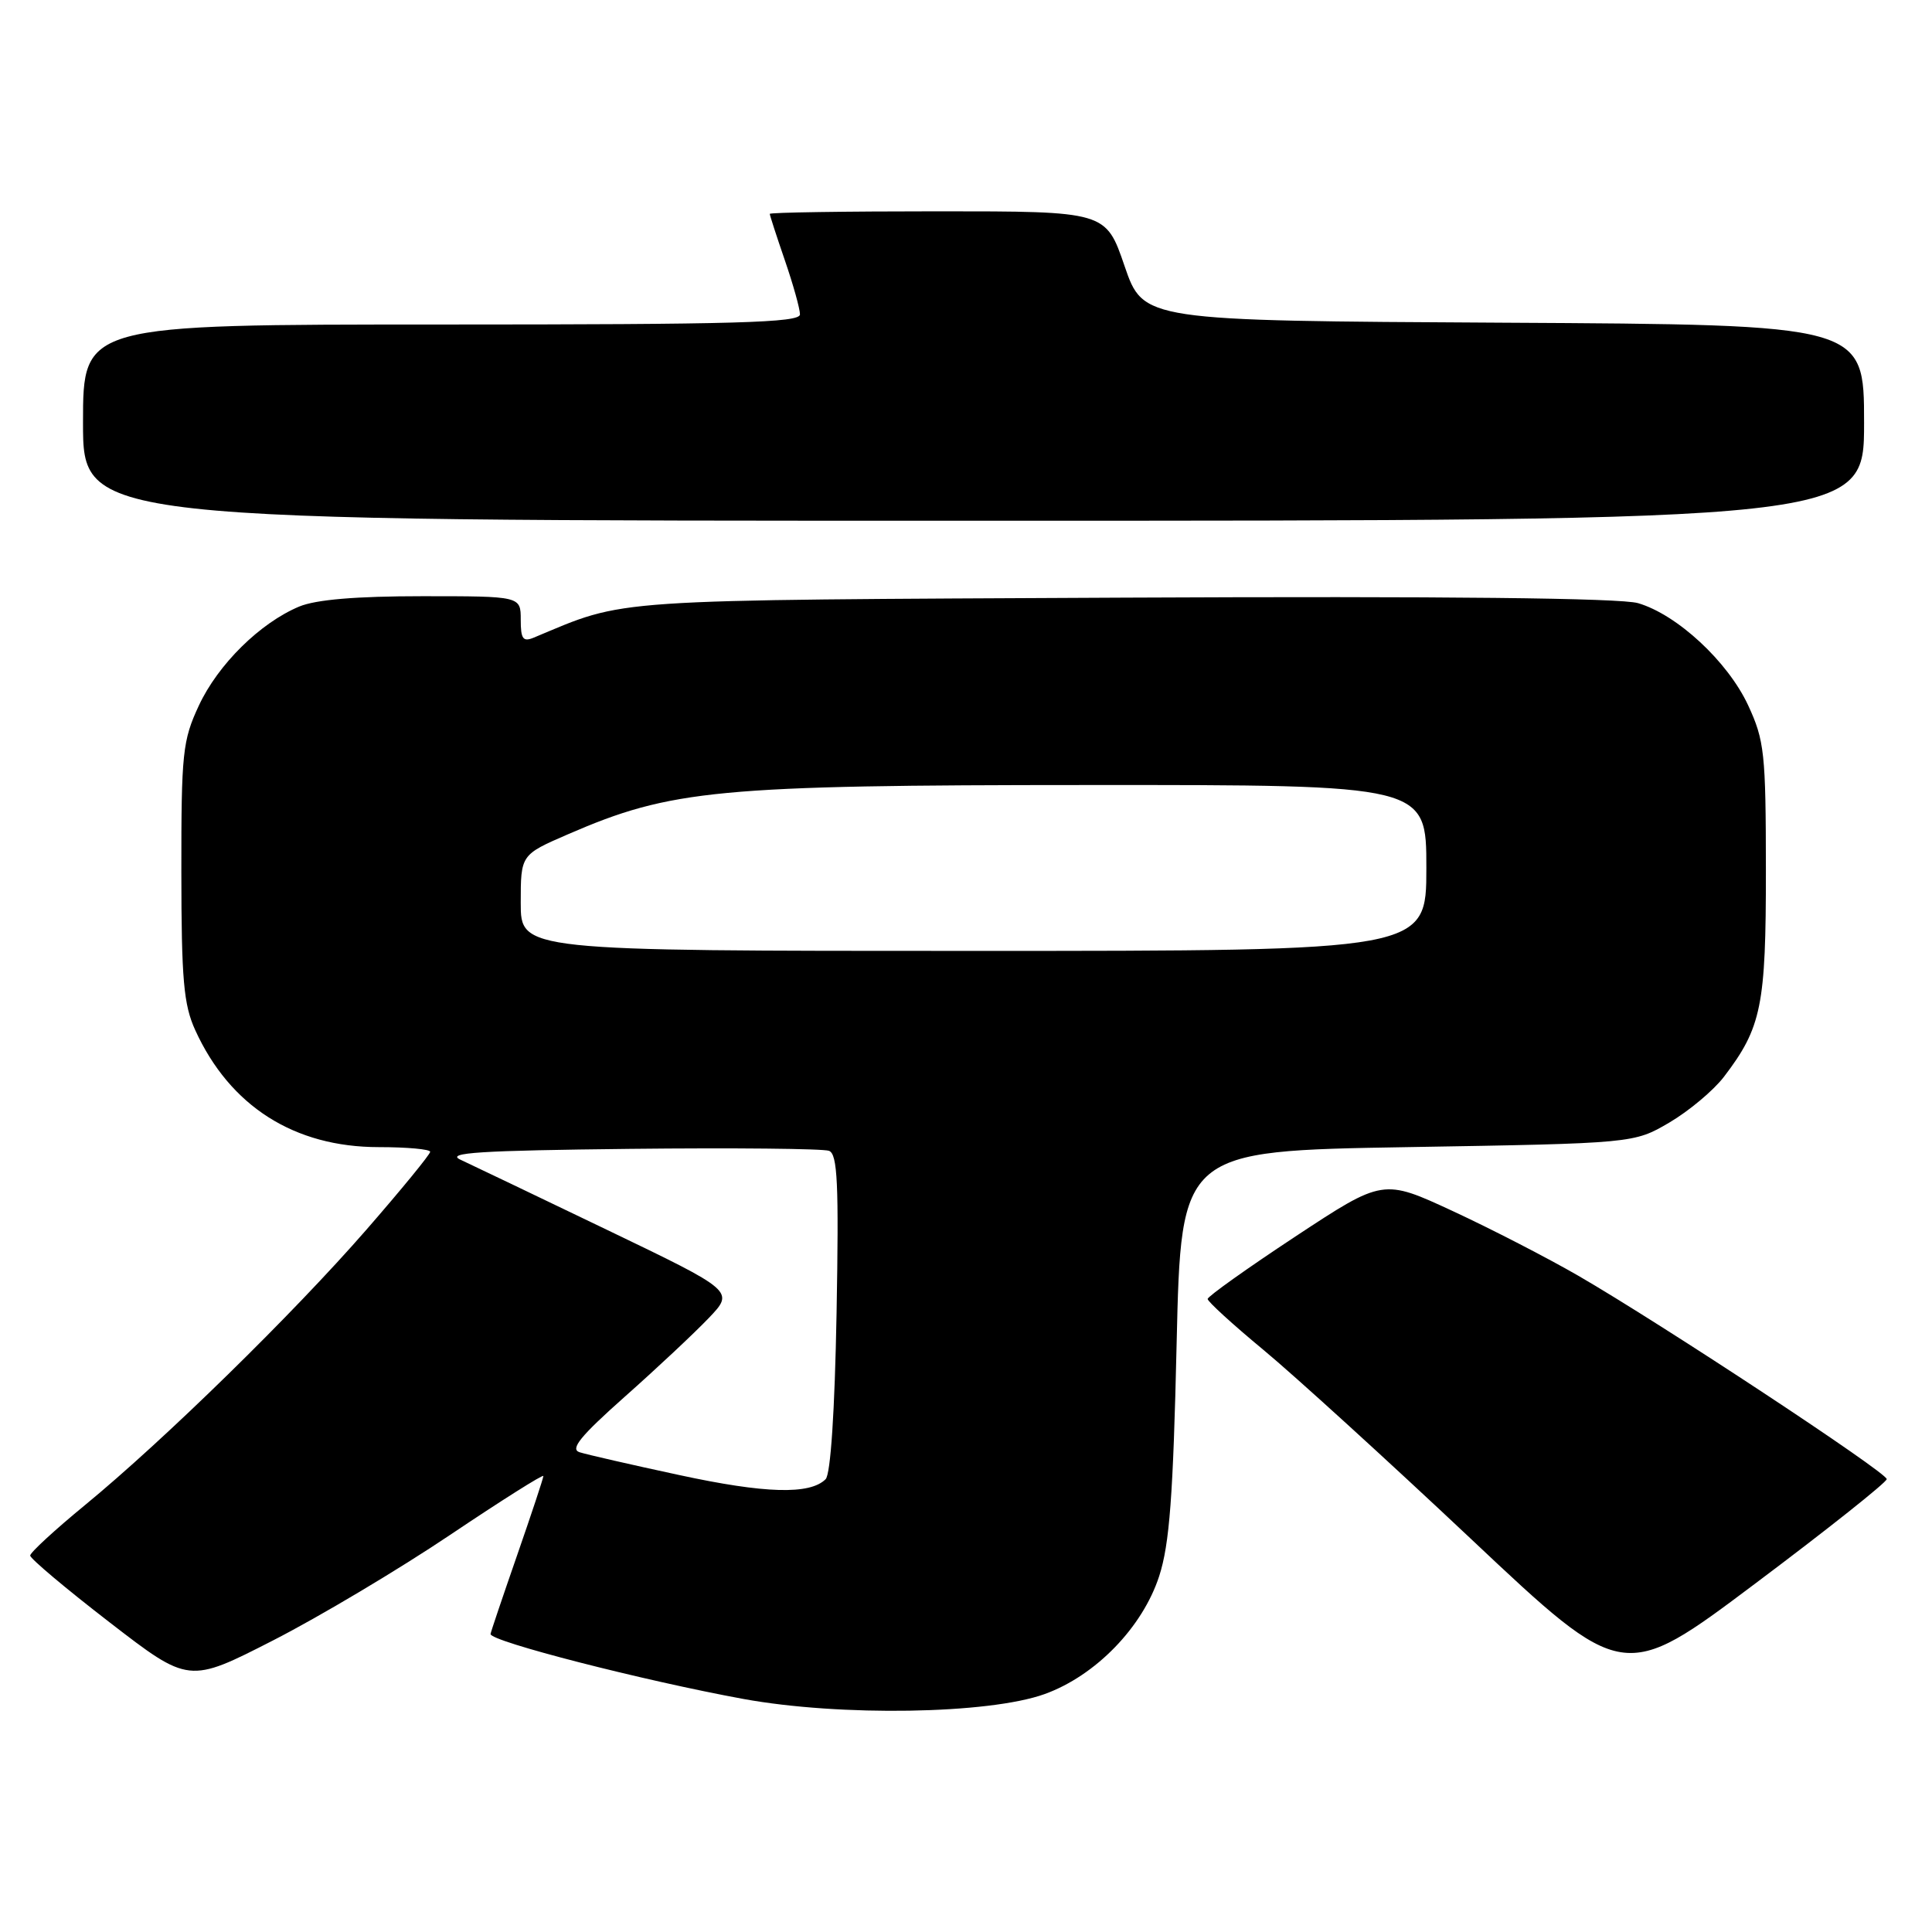 <?xml version="1.0" encoding="UTF-8" standalone="no"?>
<!DOCTYPE svg PUBLIC "-//W3C//DTD SVG 1.1//EN" "http://www.w3.org/Graphics/SVG/1.1/DTD/svg11.dtd" >
<svg xmlns="http://www.w3.org/2000/svg" xmlns:xlink="http://www.w3.org/1999/xlink" version="1.1" viewBox="0 0 256 256">
 <g >
 <path fill="currentColor"
d=" M 138.43 224.47 C 145.18 222.03 151.40 215.62 153.60 208.84 C 154.97 204.60 155.45 198.23 155.91 178.00 C 156.50 152.50 156.50 152.50 186.50 152.00 C 216.50 151.50 216.50 151.50 221.22 148.73 C 223.81 147.20 227.06 144.48 228.44 142.67 C 233.42 136.14 234.00 133.27 233.99 115.28 C 233.98 99.77 233.80 98.12 231.63 93.44 C 228.93 87.65 222.23 81.44 217.05 79.92 C 214.71 79.24 191.51 78.99 149.00 79.19 C 79.58 79.53 83.18 79.29 70.75 84.48 C 69.30 85.09 69.00 84.68 69.00 82.11 C 69.00 79.00 69.00 79.00 55.97 79.00 C 47.17 79.00 41.87 79.45 39.65 80.37 C 34.46 82.54 28.89 88.04 26.35 93.49 C 24.19 98.12 24.02 99.78 24.03 115.50 C 24.04 129.80 24.33 133.13 25.87 136.50 C 30.46 146.57 38.98 152.00 50.20 152.00 C 53.94 152.00 57.00 152.28 57.00 152.62 C 57.00 152.96 53.20 157.60 48.56 162.93 C 38.82 174.11 21.73 190.83 11.24 199.45 C 7.26 202.72 4.00 205.72 4.00 206.12 C 4.00 206.52 8.73 210.50 14.51 214.96 C 25.02 223.07 25.02 223.07 36.17 217.37 C 42.31 214.23 52.88 207.93 59.66 203.37 C 66.45 198.81 72.00 195.31 72.00 195.58 C 72.00 195.86 70.42 200.61 68.50 206.14 C 66.58 211.67 65.00 216.34 65.00 216.52 C 65.00 217.50 85.25 222.69 98.50 225.12 C 111.32 227.46 131.04 227.14 138.43 224.47 Z  M 250.00 195.99 C 250.00 195.10 220.10 175.39 209.13 169.04 C 205.08 166.70 197.60 162.84 192.51 160.48 C 183.26 156.19 183.26 156.19 171.65 163.84 C 165.27 168.05 160.03 171.78 160.02 172.12 C 160.01 172.45 163.32 175.48 167.38 178.84 C 171.44 182.20 183.84 193.49 194.94 203.94 C 215.11 222.94 215.11 222.94 232.55 209.85 C 242.15 202.65 250.00 196.41 250.00 195.99 Z  M 247.00 56.01 C 247.00 43.02 247.00 43.02 199.25 42.76 C 151.50 42.50 151.50 42.50 149.01 35.25 C 146.53 28.00 146.53 28.00 124.26 28.00 C 112.02 28.00 102.00 28.15 102.00 28.34 C 102.00 28.53 102.90 31.30 104.00 34.50 C 105.10 37.70 106.00 40.92 106.00 41.66 C 106.00 42.76 97.60 43.00 58.50 43.00 C 11.00 43.00 11.00 43.00 11.00 56.00 C 11.00 69.00 11.00 69.00 129.00 69.00 C 247.00 69.00 247.00 69.00 247.00 56.01 Z  M 90.00 195.45 C 83.67 194.09 77.74 192.73 76.80 192.43 C 75.50 192.02 76.90 190.30 82.80 185.06 C 87.04 181.30 92.03 176.62 93.91 174.65 C 97.32 171.08 97.32 171.08 80.41 162.95 C 71.11 158.48 62.38 154.30 61.00 153.66 C 59.01 152.74 63.58 152.45 83.48 152.23 C 97.22 152.08 109.09 152.20 109.85 152.49 C 110.98 152.93 111.16 156.82 110.85 173.98 C 110.61 187.03 110.06 195.34 109.40 196.00 C 107.32 198.08 101.37 197.91 90.00 195.45 Z  M 69.00 119.63 C 69.00 113.26 69.00 113.26 75.25 110.55 C 88.94 104.61 95.02 104.03 144.25 104.02 C 189.00 104.00 189.00 104.00 189.00 115.00 C 189.00 126.00 189.00 126.00 129.00 126.00 C 69.00 126.00 69.00 126.00 69.00 119.63 Z "/>
</g>
</svg>